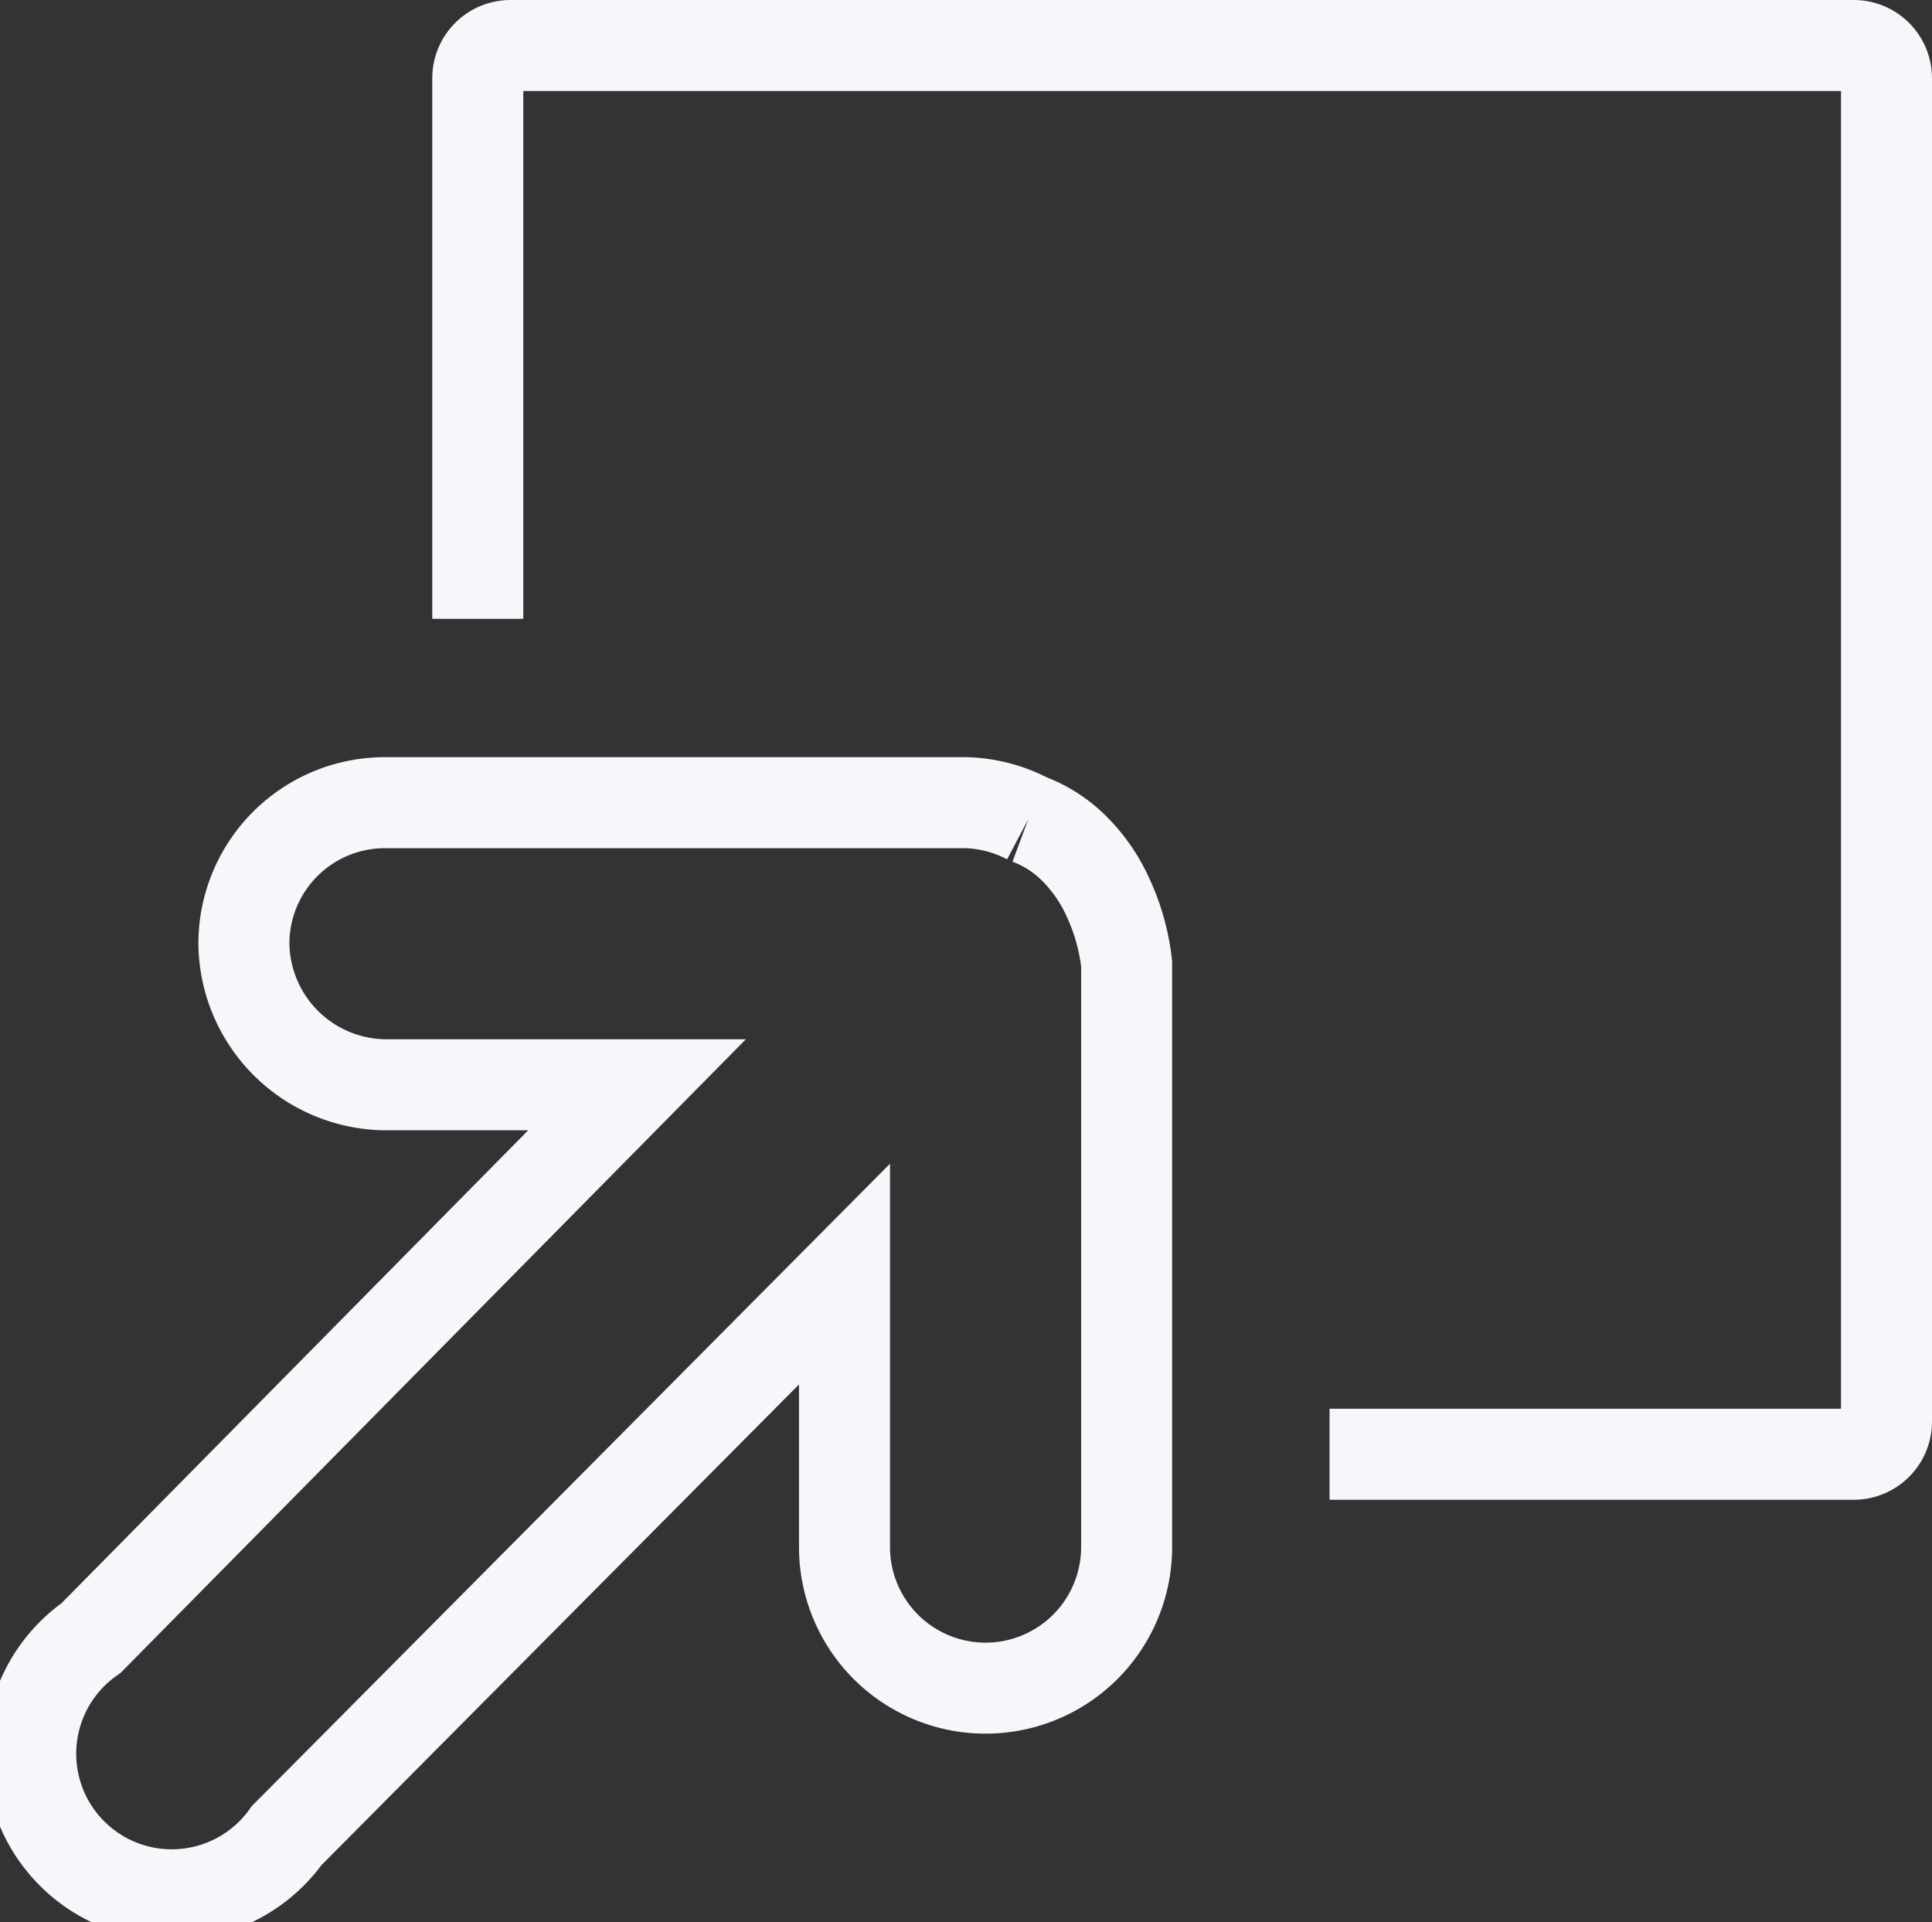 <svg xmlns="http://www.w3.org/2000/svg" viewBox="0 0 21.23 21.12"><rect x="0" y="0" width="21.23" height="21.12" fill="#333333" stroke="none"/><defs><style>.cls-1{fill:none;stroke:#f6f7fa;stroke-miterlimit:10;}</style></defs><title>Asset 19</title><g id="Layer_2" data-name="Layer 2"><g id="sidebar_...Lists_" data-name="sidebar (...Lists)"><g id="Contact_List" data-name="Contact List"><path class="cls-1" d="M5.25,6.8V.86A.36.36,0,0,1,5.61.5H20.37a.36.36,0,0,1,.36.36V15.62a.36.36,0,0,1-.36.36H14.61"/><path class="cls-1" d="M11.3,9a1.4,1.4,0,0,1,.51.33,1.79,1.79,0,0,1,.36.52,2.35,2.35,0,0,1,.21.74V17a1.55,1.55,0,1,1-3.1,0V14L3.15,20.17A1.55,1.55,0,1,1,1,18L7,11.92H4.23a1.57,1.57,0,0,1-1.55-1.55A1.55,1.55,0,0,1,4.23,8.82h6.39A1.57,1.57,0,0,1,11.3,9"/></g></g></g></svg>